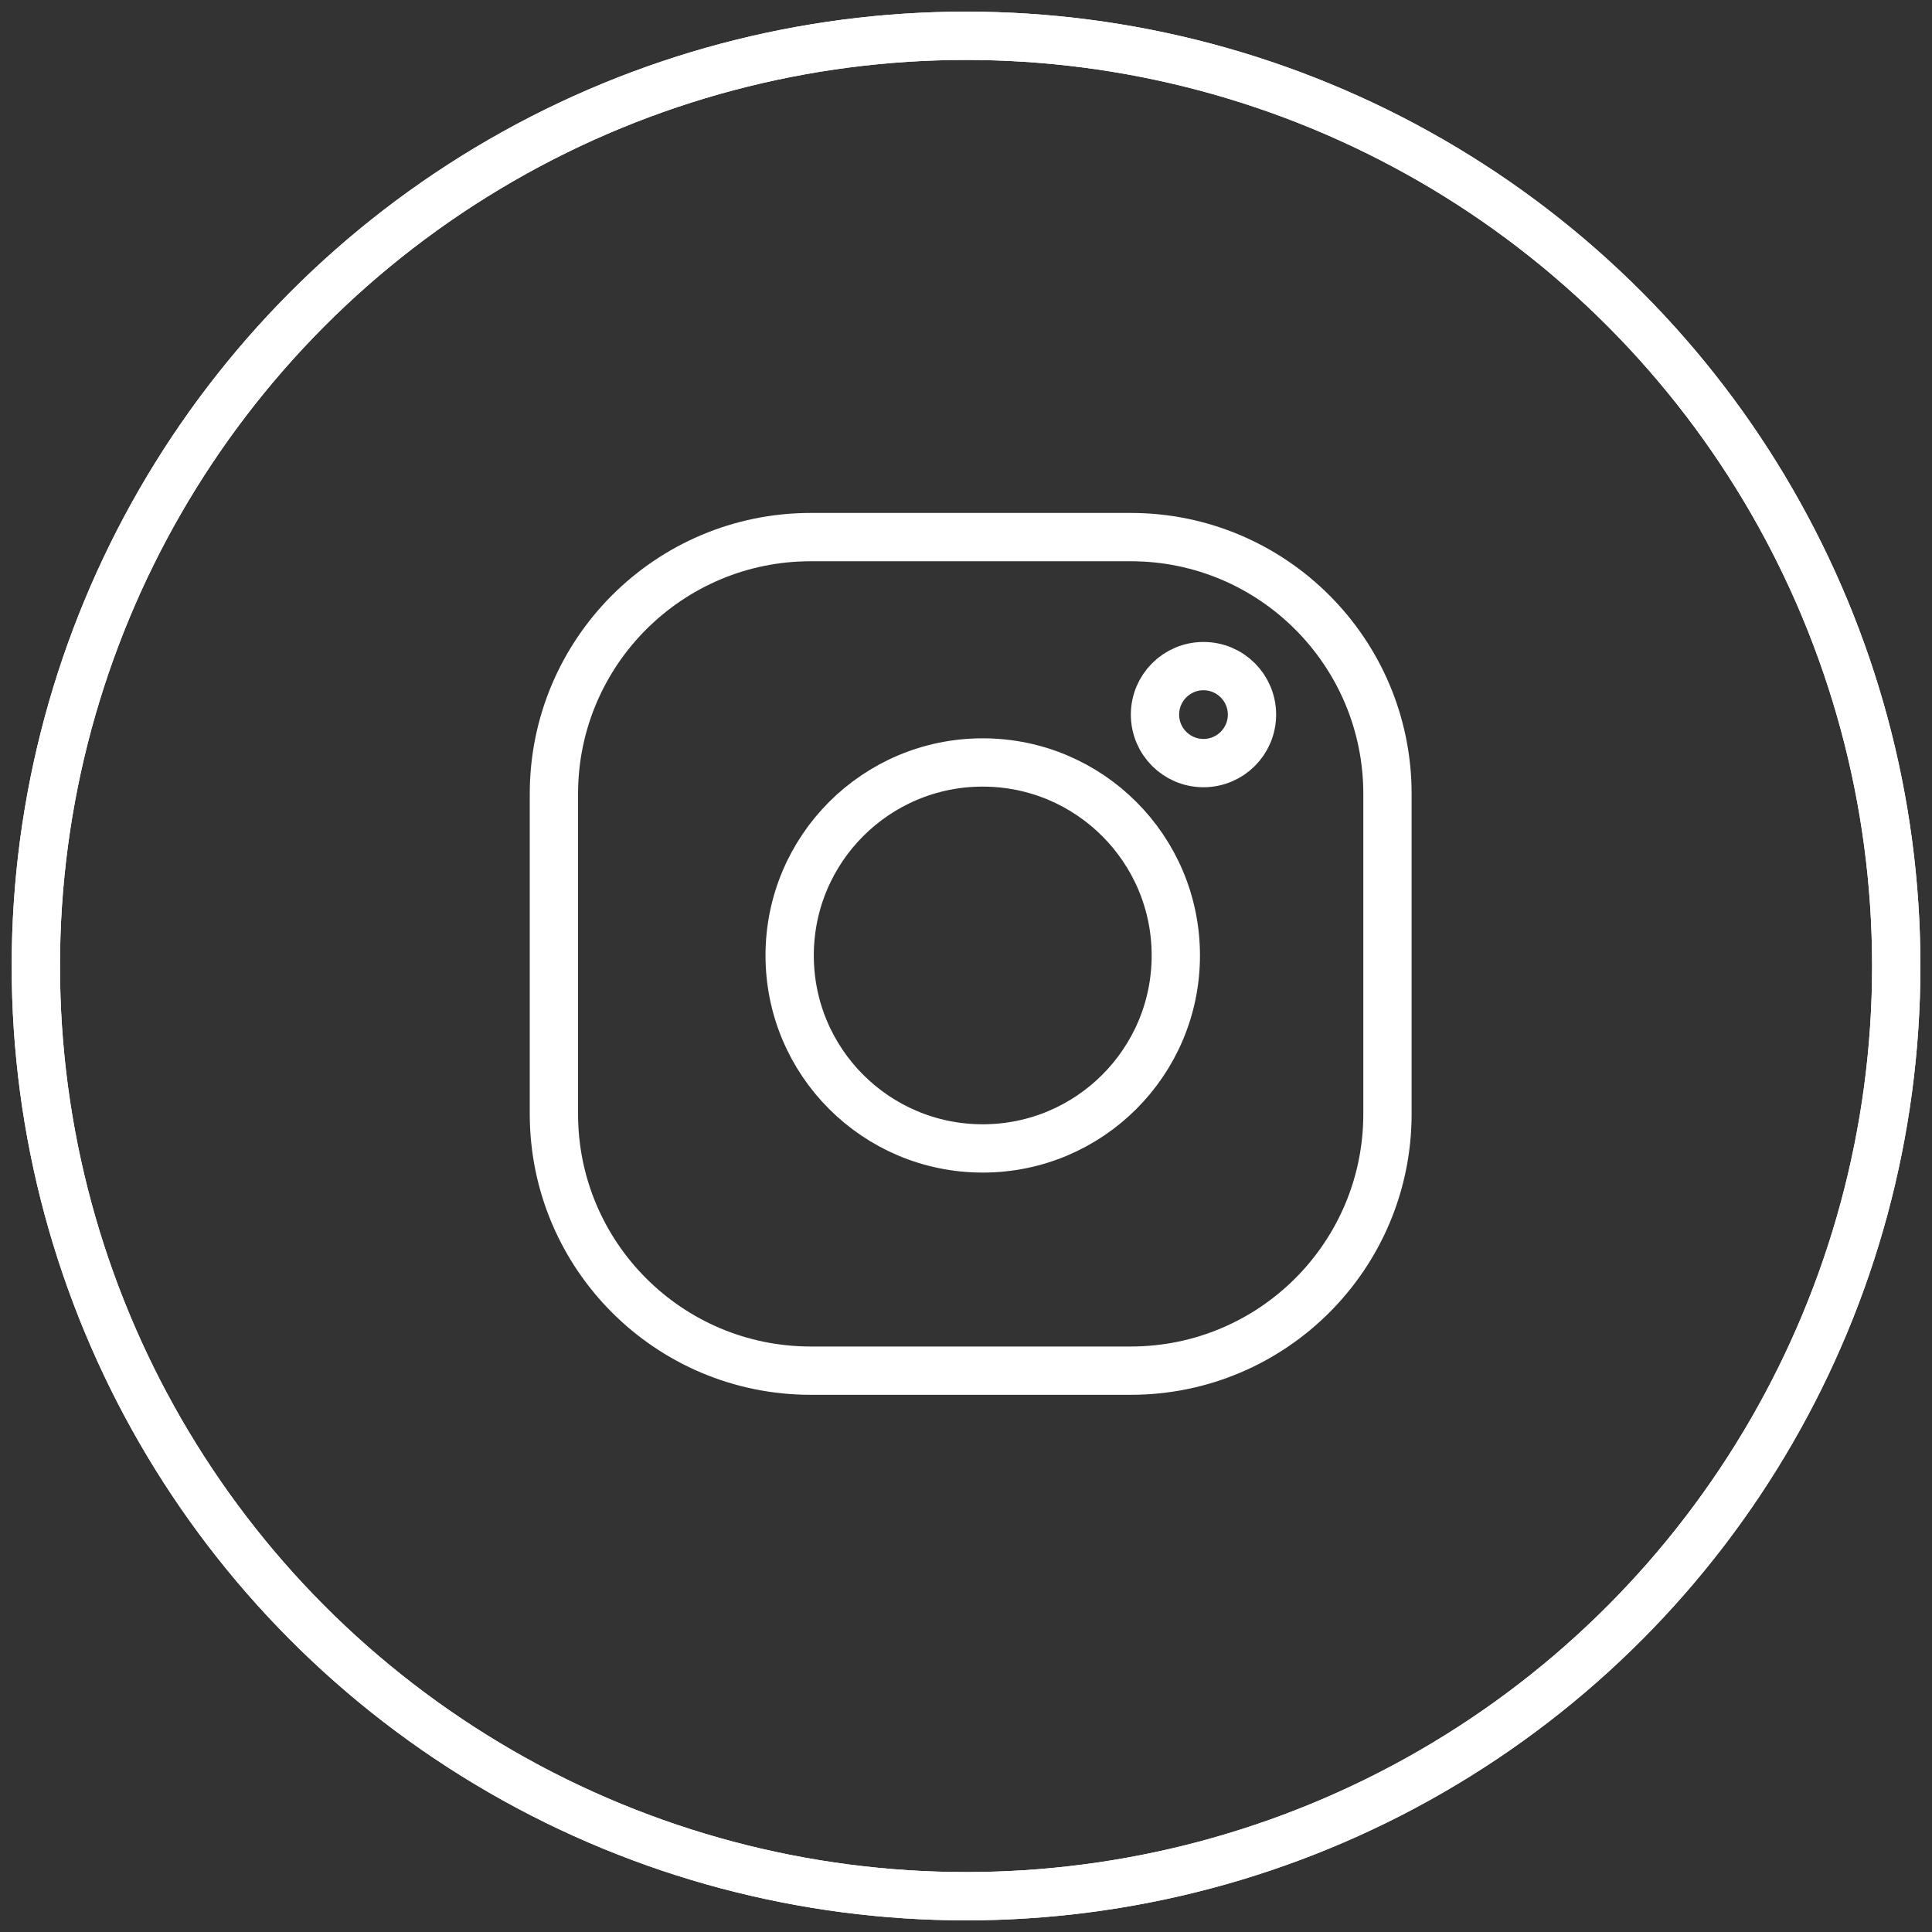 <?xml version="1.0" encoding="utf-8"?>
<!-- Generator: Adobe Illustrator 15.0.0, SVG Export Plug-In . SVG Version: 6.00 Build 0)  -->
<!DOCTYPE svg PUBLIC "-//W3C//DTD SVG 1.1//EN" "http://www.w3.org/Graphics/SVG/1.1/DTD/svg11.dtd">
<svg version="1.1" id="Layer_1" xmlns="http://www.w3.org/2000/svg" xmlns:xlink="http://www.w3.org/1999/xlink" x="0px" y="0px"
	 width="40px" height="40px" viewBox="0 0 40 40" enable-background="new 0 0 40 40" xml:space="preserve">
<rect x="0" y="0" width="40" height="40" fill="#333333" stroke="none"/>
<g>
	<circle fill="none" stroke="#FFFFFF" stroke-linecap="round" stroke-linejoin="round" cx="20.001" cy="20" r="19.259"/>
</g>
<g>
	<circle fill="none" stroke="#FFFFFF" stroke-linecap="round" stroke-linejoin="round" cx="20.001" cy="20" r="19.259"/>
</g>
<g>
	<circle fill="none" stroke="#FFFFFF" stroke-linecap="round" stroke-linejoin="round" cx="96.126" cy="19.75" r="19.259"/>
</g>
<g>
	<circle fill="none" stroke="#FFFFFF" stroke-linecap="round" stroke-linejoin="round" cx="19.501" cy="81.75" r="19.259"/>
</g>
<g>
	<circle fill="none" stroke="#FFFFFF" stroke-linecap="round" stroke-linejoin="round" cx="96.001" cy="81.875" r="19.259"/>
</g>
<g>
	<path fill="none" stroke="#FFFFFF" stroke-linecap="round" stroke-linejoin="round" stroke-miterlimit="10" d="M28.726,23.062
		c0,2.938-2.381,5.316-5.316,5.316h-6.624c-2.937,0-5.318-2.379-5.318-5.316v-6.625c0-2.936,2.381-5.317,5.318-5.317h6.624
		c2.936,0,5.316,2.382,5.316,5.317V23.062z"/>
	<path fill="none" stroke="#FFFFFF" stroke-linecap="round" stroke-linejoin="round" stroke-miterlimit="10" d="M20.346,15.786
		c-2.208,0-3.997,1.789-3.997,3.996c0,2.207,1.789,3.995,3.997,3.995s3.998-1.788,3.998-3.995
		C24.344,17.575,22.554,15.786,20.346,15.786z"/>
	
		<circle fill="none" stroke="#FFFFFF" stroke-linecap="round" stroke-linejoin="round" stroke-miterlimit="10" cx="24.917" cy="14.795" r="1.004"/>
</g>
<g>
	<g>
		<path fill="none" stroke="#FFFFFF" stroke-linecap="round" stroke-linejoin="round" stroke-miterlimit="10" d="M99.219,13.122
			h2.242V9.595h-2.787l0,0h-0.576c0,0-2.113-0.053-3.462,1.699c0,0-0.917,0.865-0.931,3.399h-0.002v2.645H90.38v3.745h3.323v9.676
			h3.835v-9.676h3.297l0.46-3.745h-3.757v-2.645h-0.002C97.545,14.398,97.678,13.095,99.219,13.122z"/>
	</g>
</g>
<g>
	<path fill="none" stroke="#FFFFFF" stroke-linecap="round" stroke-linejoin="round" stroke-miterlimit="10" d="M17.245,89.69
		c6.571,0,10.163-5.443,10.163-10.164c0-0.153-0.002-0.309-0.011-0.461c0.698-0.504,1.305-1.135,1.781-1.85
		c-0.639,0.284-1.329,0.476-2.051,0.562c0.737-0.443,1.304-1.143,1.572-1.977c-0.689,0.409-1.456,0.708-2.27,0.868
		c-0.653-0.695-1.578-1.129-2.607-1.129c-1.973,0-3.571,1.601-3.571,3.572c0,0.279,0.032,0.55,0.092,0.813
		c-2.968-0.15-5.603-1.571-7.363-3.731c-0.307,0.527-0.483,1.14-0.483,1.794c0,1.238,0.63,2.332,1.591,2.976
		c-0.586-0.021-1.138-0.181-1.619-0.448c0,0.017,0,0.03,0,0.046c0,1.73,1.231,3.174,2.864,3.502
		c-0.299,0.081-0.614,0.125-0.94,0.125c-0.23,0-0.453-0.024-0.671-0.065c0.456,1.421,1.774,2.453,3.336,2.481
		c-1.222,0.959-2.762,1.529-4.436,1.529c-0.288,0-0.571-0.016-0.852-0.05C13.351,89.101,15.227,89.69,17.245,89.69"/>
</g>
<g>
	<polyline fill="none" stroke="#FFFFFF" stroke-linecap="round" stroke-linejoin="round" stroke-miterlimit="10" points="
		87.162,75.774 96.528,83.333 105.773,75.63 	"/>
	
		<line fill="none" stroke="#FFFFFF" stroke-linecap="round" stroke-linejoin="round" stroke-miterlimit="10" x1="93.387" y1="80.901" x2="87.102" y2="88.523"/>
	
		<line fill="none" stroke="#FFFFFF" stroke-linecap="round" stroke-linejoin="round" stroke-miterlimit="10" x1="99.672" y1="80.779" x2="105.875" y2="88.605"/>
	<path fill="none" stroke="#FFFFFF" stroke-linecap="round" stroke-linejoin="round" stroke-miterlimit="10" d="M106.625,86.616
		c0,1.523-1.062,2.759-2.37,2.759H88.62c-1.309,0-2.37-1.235-2.37-2.759v-9.079c0-1.523,1.062-2.759,2.37-2.759h15.635
		c1.309,0,2.37,1.235,2.37,2.759V86.616z"/>
</g>
<g>
	<path fill="none" stroke="#FCB717" stroke-width="1.254" stroke-linecap="round" stroke-linejoin="round" d="M23.043,178.196
		c13.341,0,24.153-10.813,24.153-24.153c0-13.341-10.812-24.155-24.153-24.155c-13.343,0-24.155,10.814-24.155,24.155
		C-1.112,167.383,9.7,178.196,23.043,178.196z"/>
</g>
<g>
	
		<line fill="none" stroke="#FCB717" stroke-width="1.311" stroke-linecap="round" stroke-linejoin="round" x1="9.167" y1="154.478" x2="36.917" y2="154.478"/>
	
		<line fill="none" stroke="#FCB717" stroke-width="1.311" stroke-linecap="round" stroke-linejoin="round" x1="9.167" y1="144.25" x2="36.917" y2="144.25"/>
	
		<line fill="none" stroke="#FCB717" stroke-width="1.311" stroke-linecap="round" stroke-linejoin="round" x1="9.167" y1="163.834" x2="36.917" y2="163.834"/>
</g>
<g>
	<path fill="none" stroke="#FCB717" stroke-width="1.254" stroke-linecap="round" stroke-linejoin="round" d="M100.501,177.987
		c13.341,0,24.153-10.813,24.153-24.153c0-13.341-10.812-24.155-24.153-24.155c-13.343,0-24.155,10.814-24.155,24.155
		C76.346,167.174,87.158,177.987,100.501,177.987z"/>
</g>
<line fill="none" stroke="#FCB717" stroke-width="1.311" stroke-linecap="round" stroke-linejoin="round" x1="90.688" y1="164.08" x2="110.312" y2="144.457"/>
<line fill="none" stroke="#FCB717" stroke-width="1.311" stroke-linecap="round" stroke-linejoin="round" x1="90.688" y1="144.457" x2="110.312" y2="164.08"/>
</svg>
